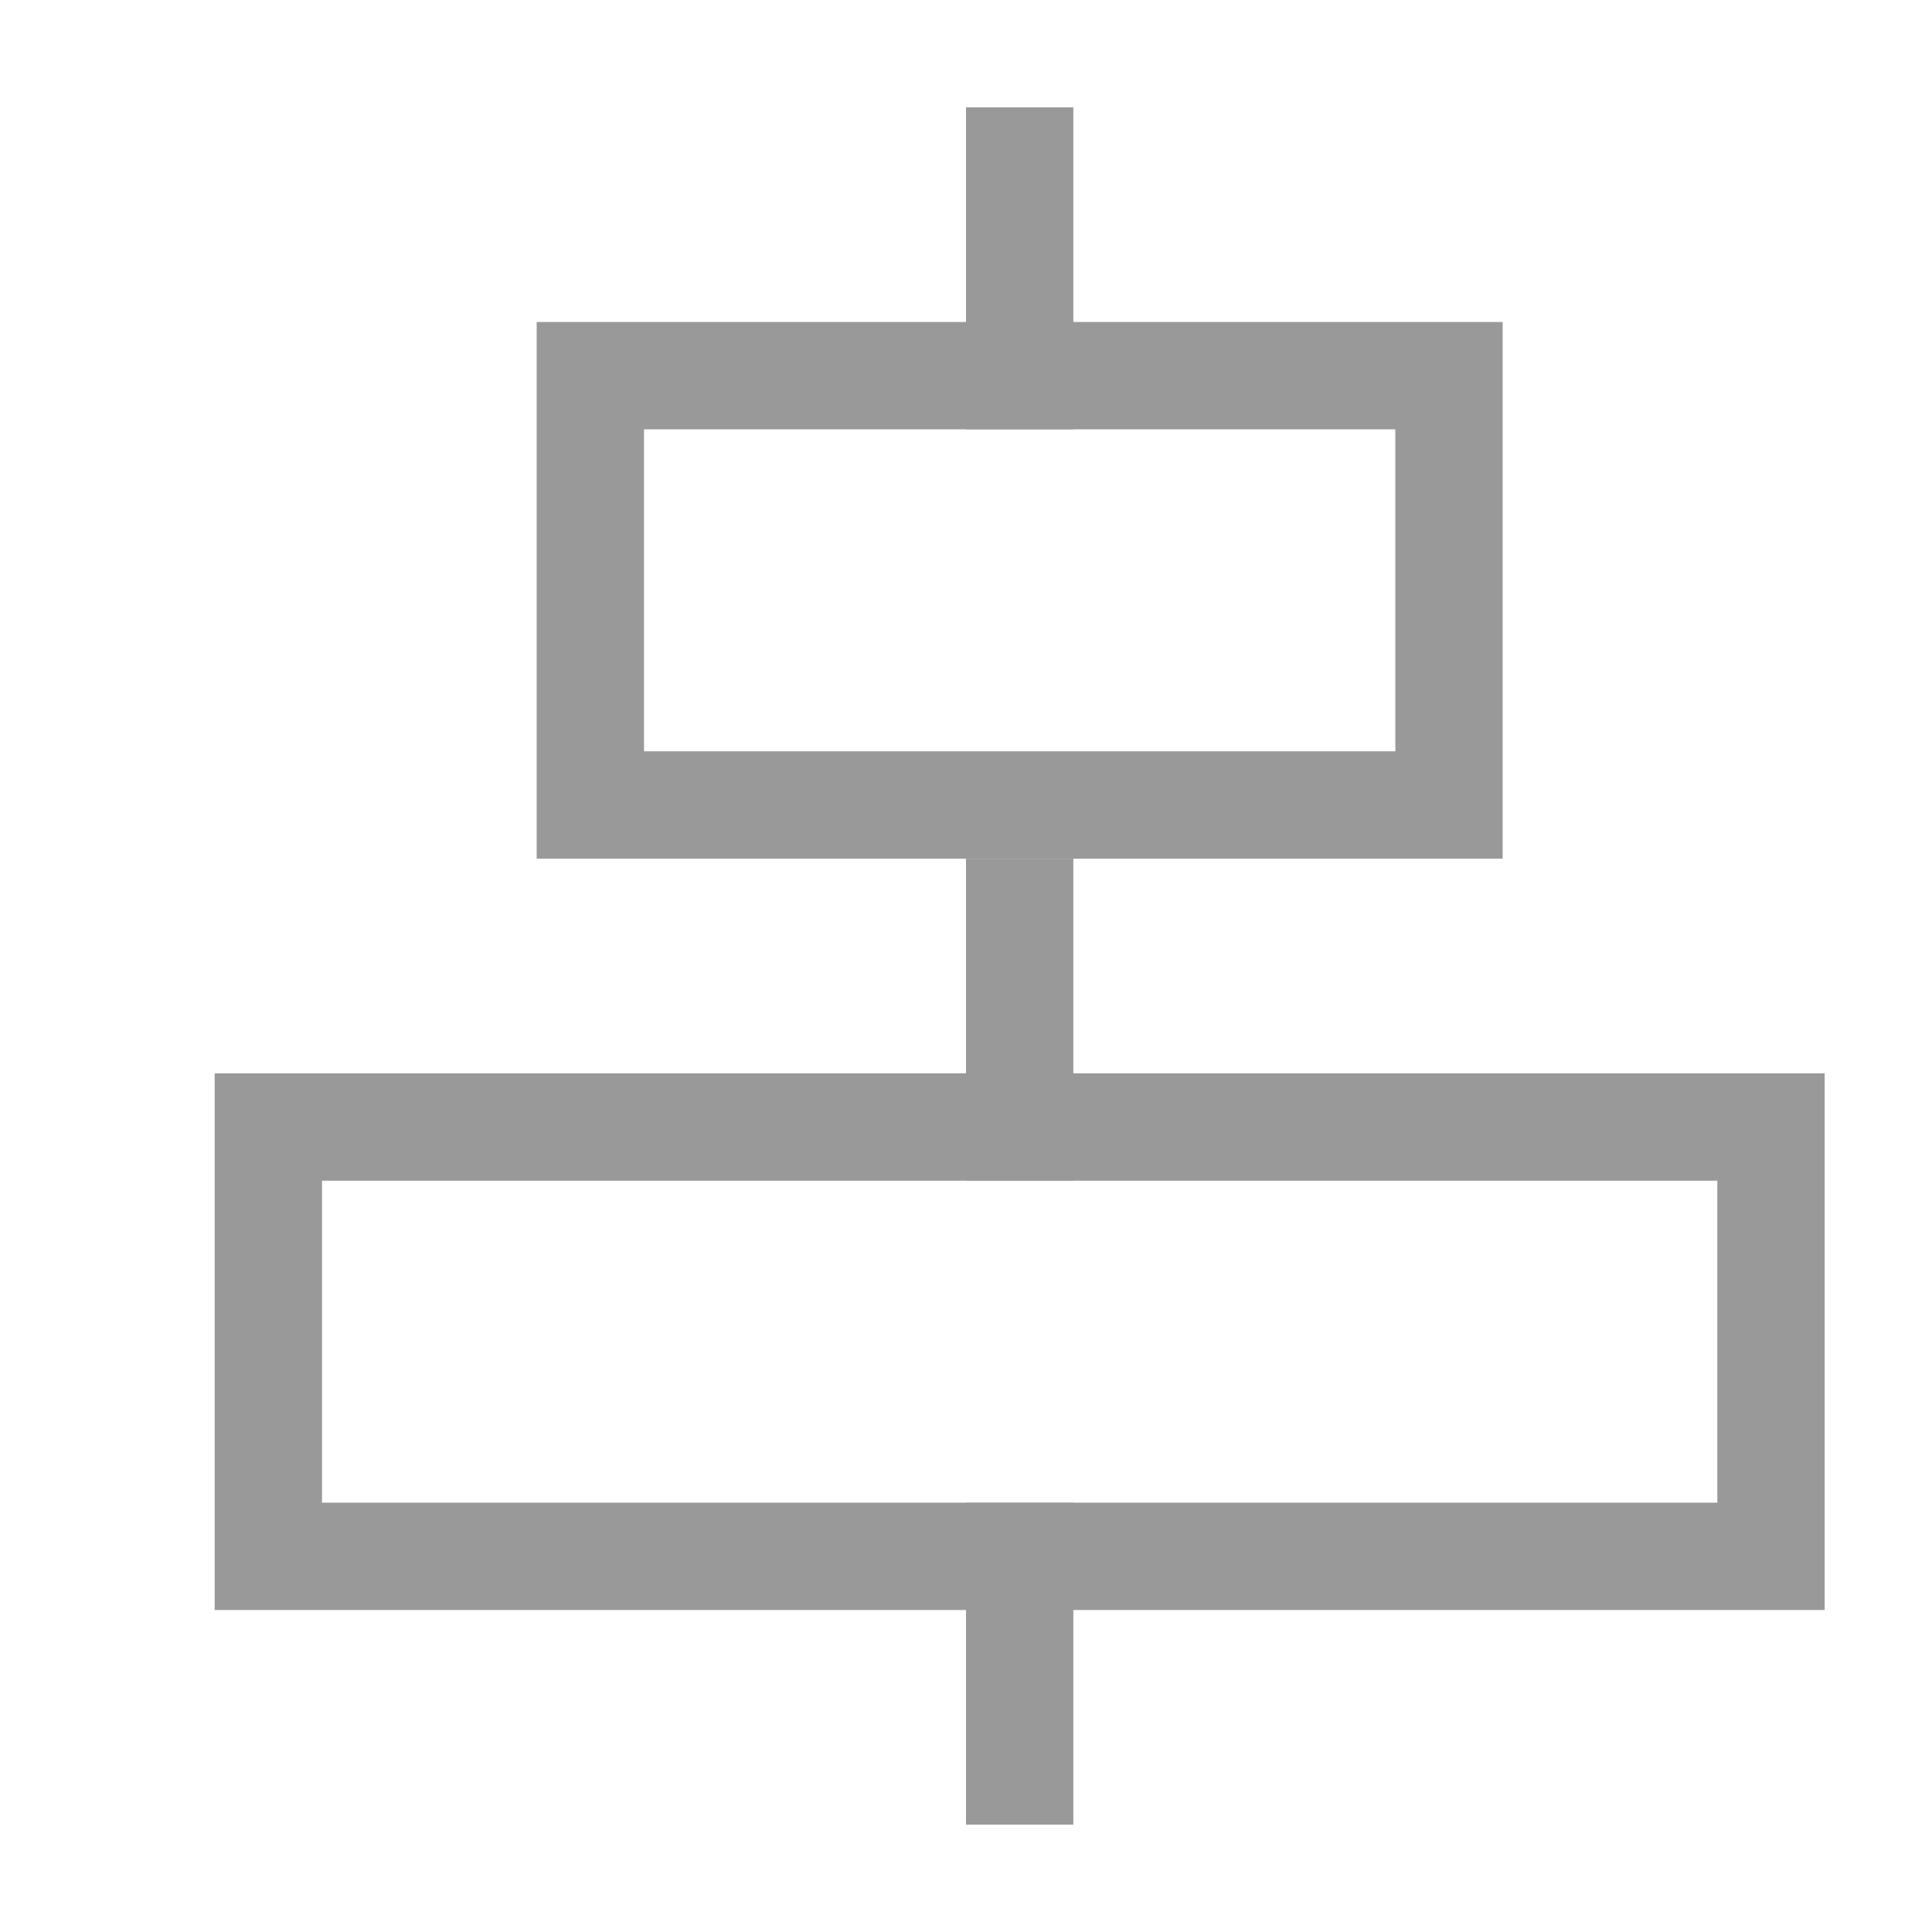 <?xml version="1.0" standalone="no"?><!DOCTYPE svg PUBLIC "-//W3C//DTD SVG 1.1//EN" "http://www.w3.org/Graphics/SVG/1.1/DTD/svg11.dtd"><svg t="1683536953787" class="icon" viewBox="0 0 1024 1024" version="1.1" xmlns="http://www.w3.org/2000/svg" p-id="5658" xmlns:xlink="http://www.w3.org/1999/xlink" width="14" height="14"><path d="M512 796.444h56.889v170.667H512zM512 455.111h56.889v170.667H512zM512 56.889h56.889v170.667H512z" fill="#999999" p-id="5659" data-spm-anchor-id="a313x.7781069.0.i21" class=""></path><path d="M113.778 568.889h853.333v284.444H113.778v-284.444z m56.889 227.556h739.556v-170.667H170.667v170.667zM284.444 170.667h512v284.444H284.444V170.667z m56.889 56.889v170.667h398.222V227.556H341.333z" fill="#999999" p-id="5660" data-spm-anchor-id="a313x.7781069.0.i20" class="selected"></path></svg>